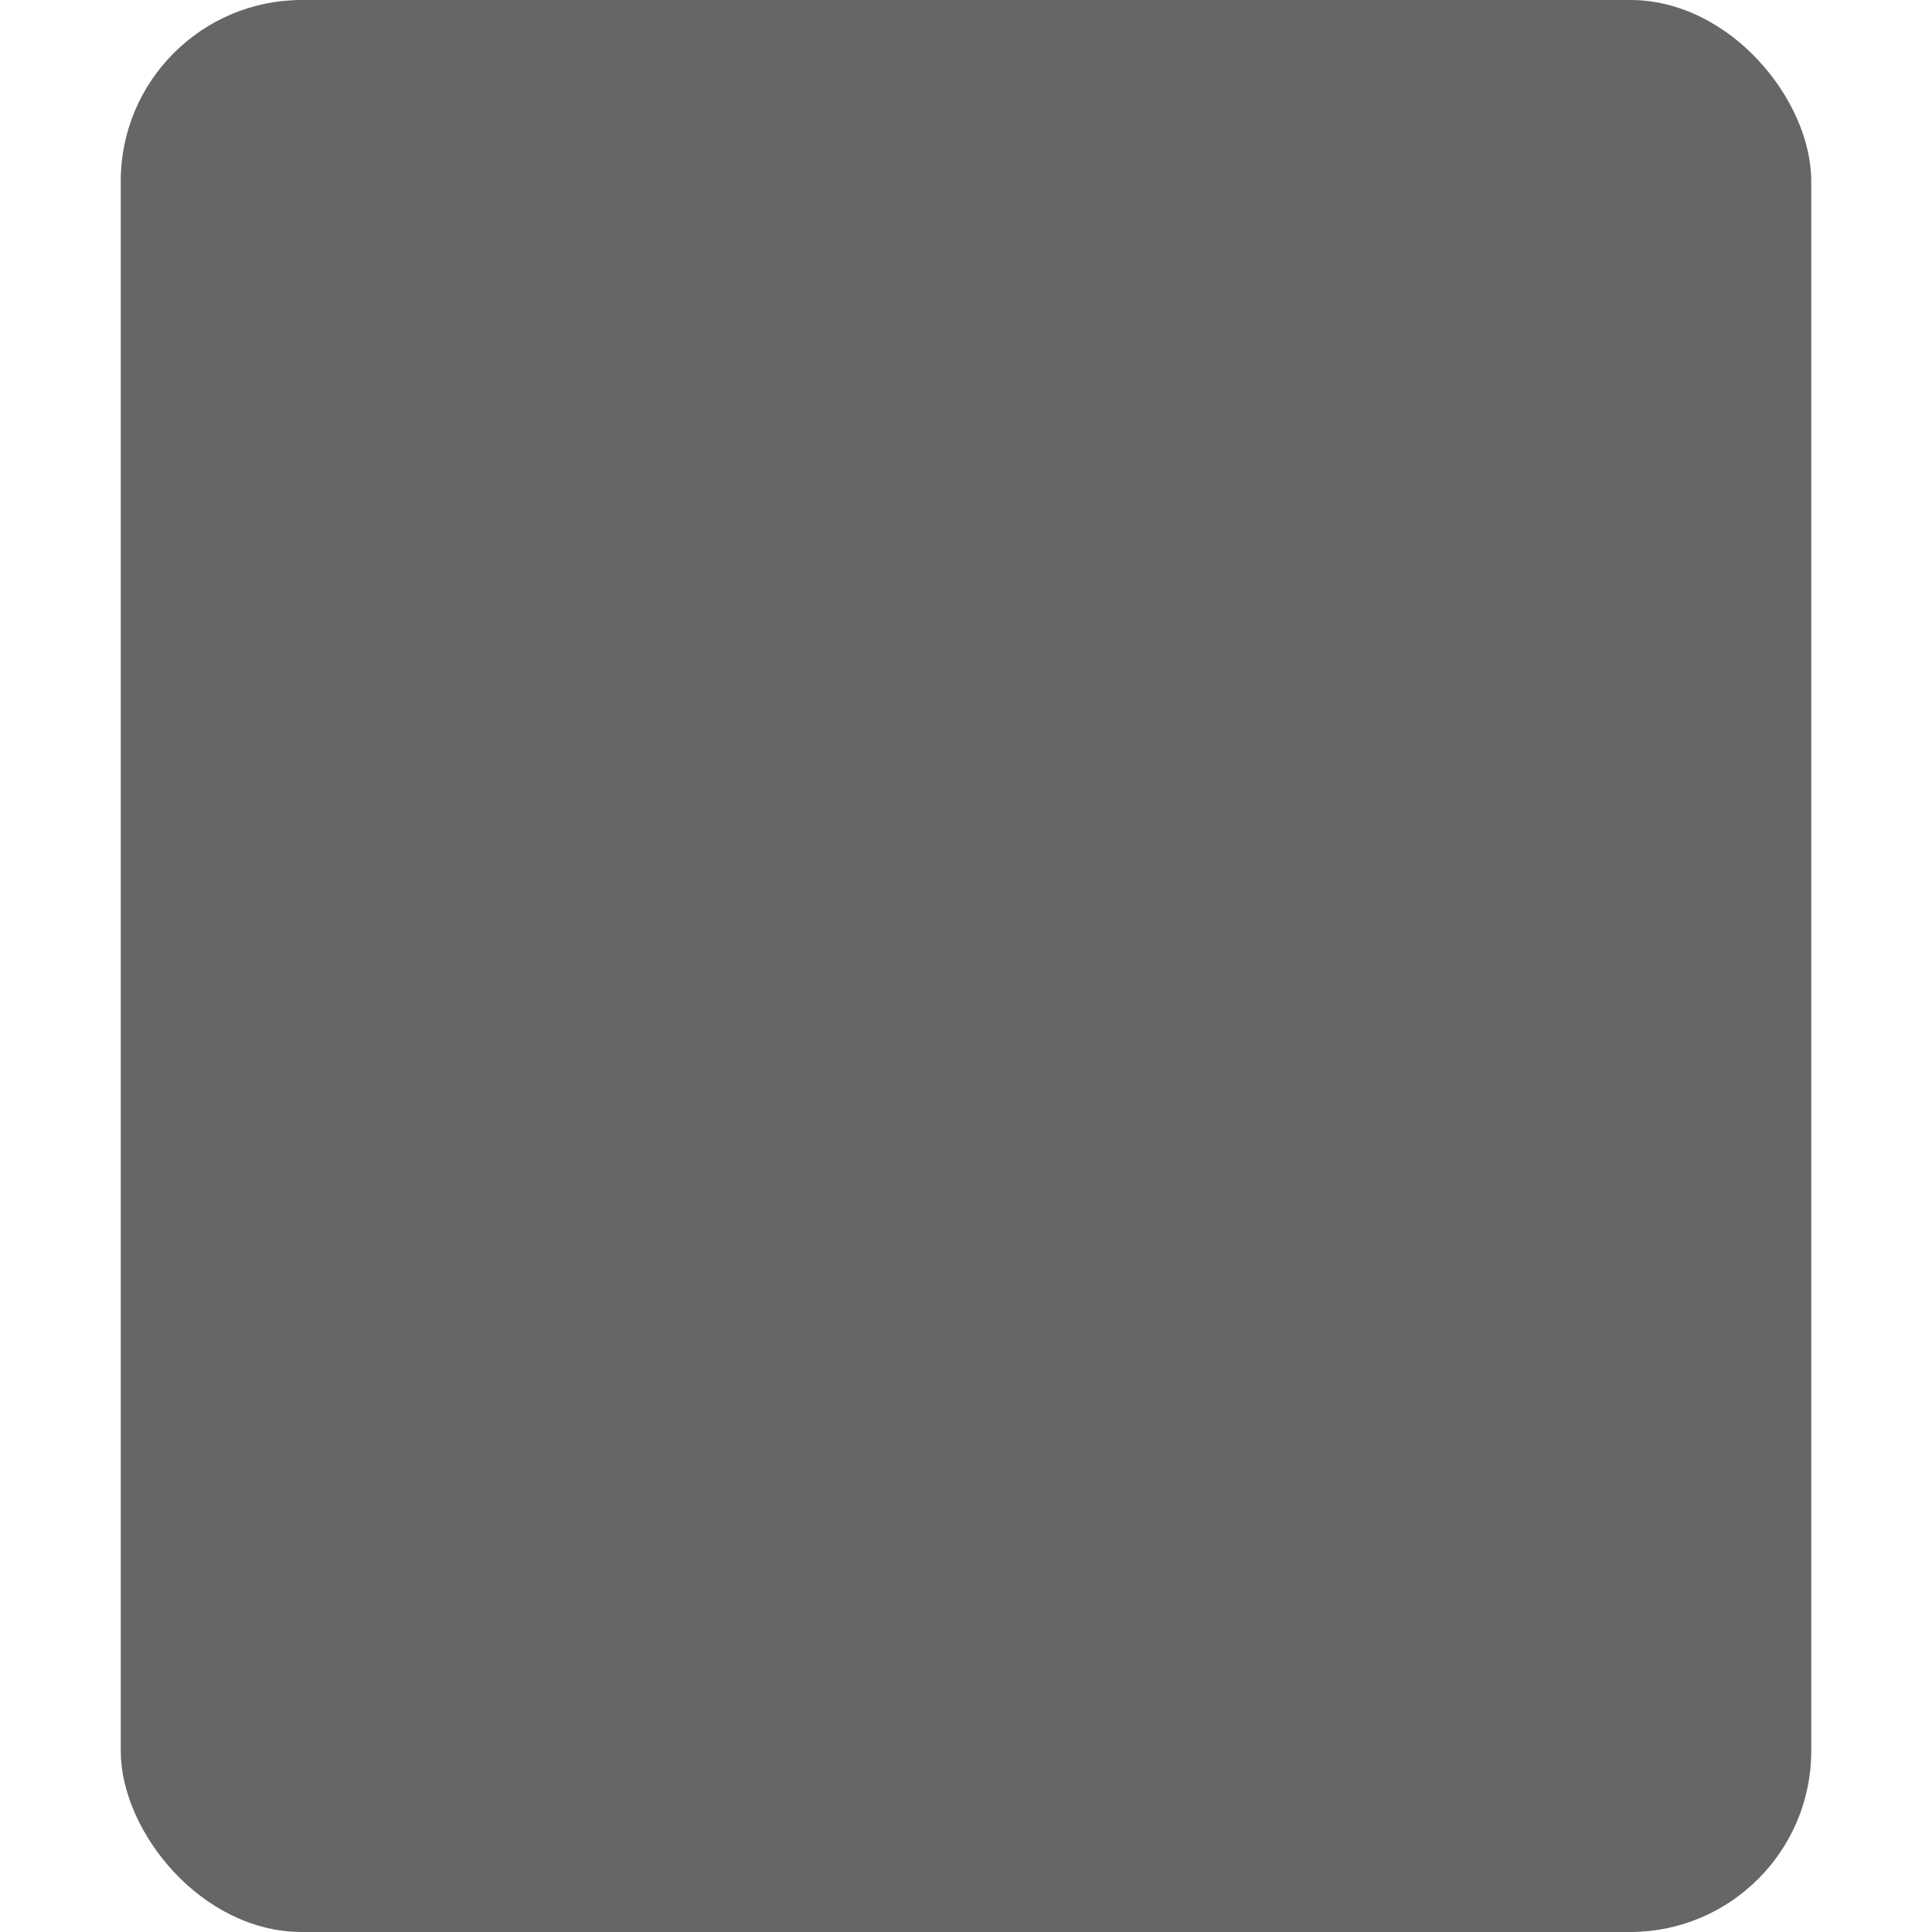 <?xml version="1.0" encoding="UTF-8" standalone="no"?>
<svg
   xmlns:dc="http://purl.org/dc/elements/1.1/"
   xmlns:cc="http://creativecommons.org/ns#"
   xmlns:rdf="http://www.w3.org/1999/02/22-rdf-syntax-ns#"
   xmlns:svg="http://www.w3.org/2000/svg"
   xmlns="http://www.w3.org/2000/svg"
   xmlns:sodipodi="http://sodipodi.sourceforge.net/DTD/sodipodi-0.dtd"
   xmlns:inkscape="http://www.inkscape.org/namespaces/inkscape"
   height="16"
   width="16"
   version="1.1"
   id="svg8"
   sodipodi:docname="symbolic.svg"
   inkscape:version="0.92.3 (2405546, 2018-03-11)">
  <defs
     id="defs12" />
  <sodipodi:namedview
     pagecolor="#ffffff"
     bordercolor="#666666"
     borderopacity="1"
     objecttolerance="10"
     gridtolerance="10"
     guidetolerance="10"
     inkscape:pageopacity="0"
     inkscape:pageshadow="2"
     inkscape:window-width="1920"
     inkscape:window-height="1017"
     id="namedview10"
     showgrid="true"
     inkscape:zoom="32"
     inkscape:cx="8.7214367"
     inkscape:cy="6.9728129"
     inkscape:window-x="0"
     inkscape:window-y="30"
     inkscape:window-maximized="1"
     inkscape:current-layer="svg8">
    <inkscape:grid
       type="xygrid"
       id="grid821"
       empspacing="4" />
    <inkscape:grid
       type="xygrid"
       id="grid823"
       empspacing="2"
       color="#ffef3f"
       opacity="0.275"
       empcolor="#ffef3f"
       empopacity="0.275"
       spacingy="0.5"
       spacingx="0.5"
       dotted="true" />
  </sodipodi:namedview>
  <rect
     style="opacity:1;vector-effect:none;fill:#666666;fill-opacity:1;stroke:none;stroke-width:2;stroke-linecap:round;stroke-linejoin:round;stroke-miterlimit:4;stroke-dasharray:none;stroke-dashoffset:0;stroke-opacity:1"
     id="rect825"
     width="14"
     height="16"
     x="1"
     y="0"
     rx="1.5"
     ry="1.5" />
</svg>
